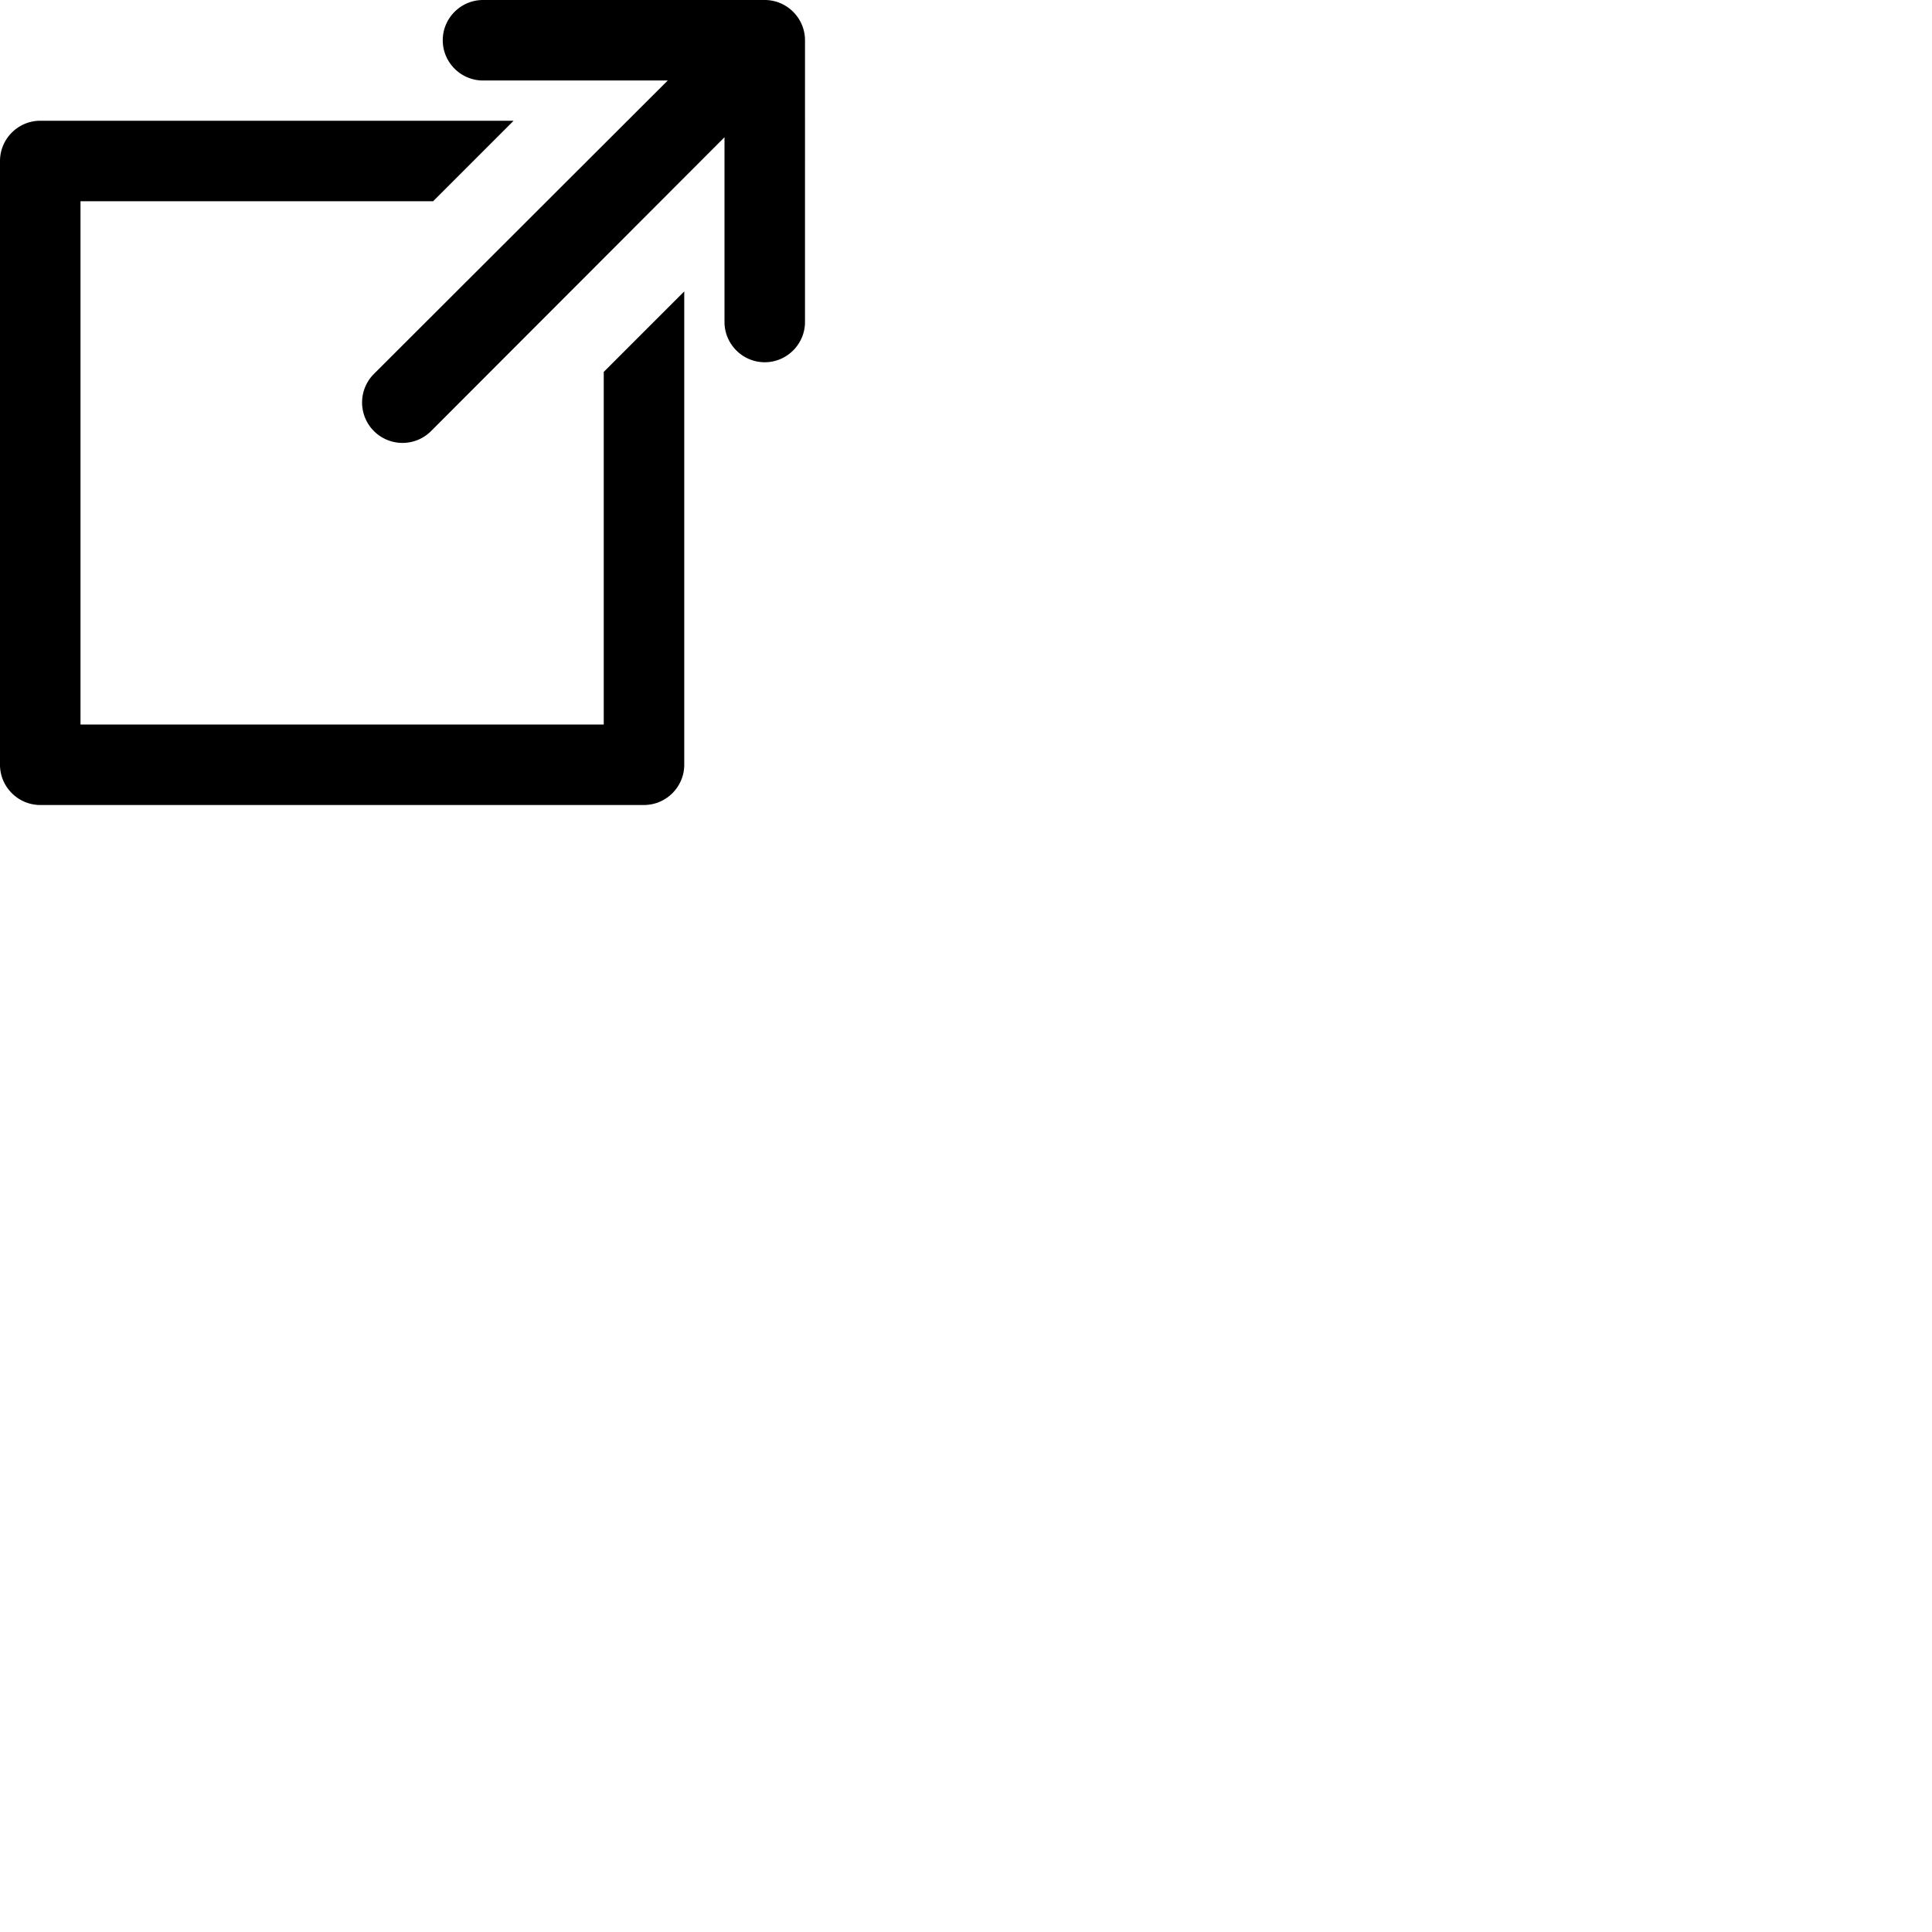 <svg width="24" height="24" viewBox="0 0 48 48" fill="none" xmlns="http://www.w3.org/2000/svg"><path d="M15 18H2V5h8.76l2-2H1c-.55 0-1 .45-1 1v15c0 .55.45 1 1 1h15c.55 0 1-.45 1-1V7.24l-2 2V18zm4-18h-7c-.55 0-1 .45-1 1s.45 1 1 1h4.59l-7.3 7.29a1.003 1.003 0 001.42 1.42L18 3.41V8c0 .55.45 1 1 1s1-.45 1-1V1c0-.55-.45-1-1-1z" fill="currentColor"/></svg>